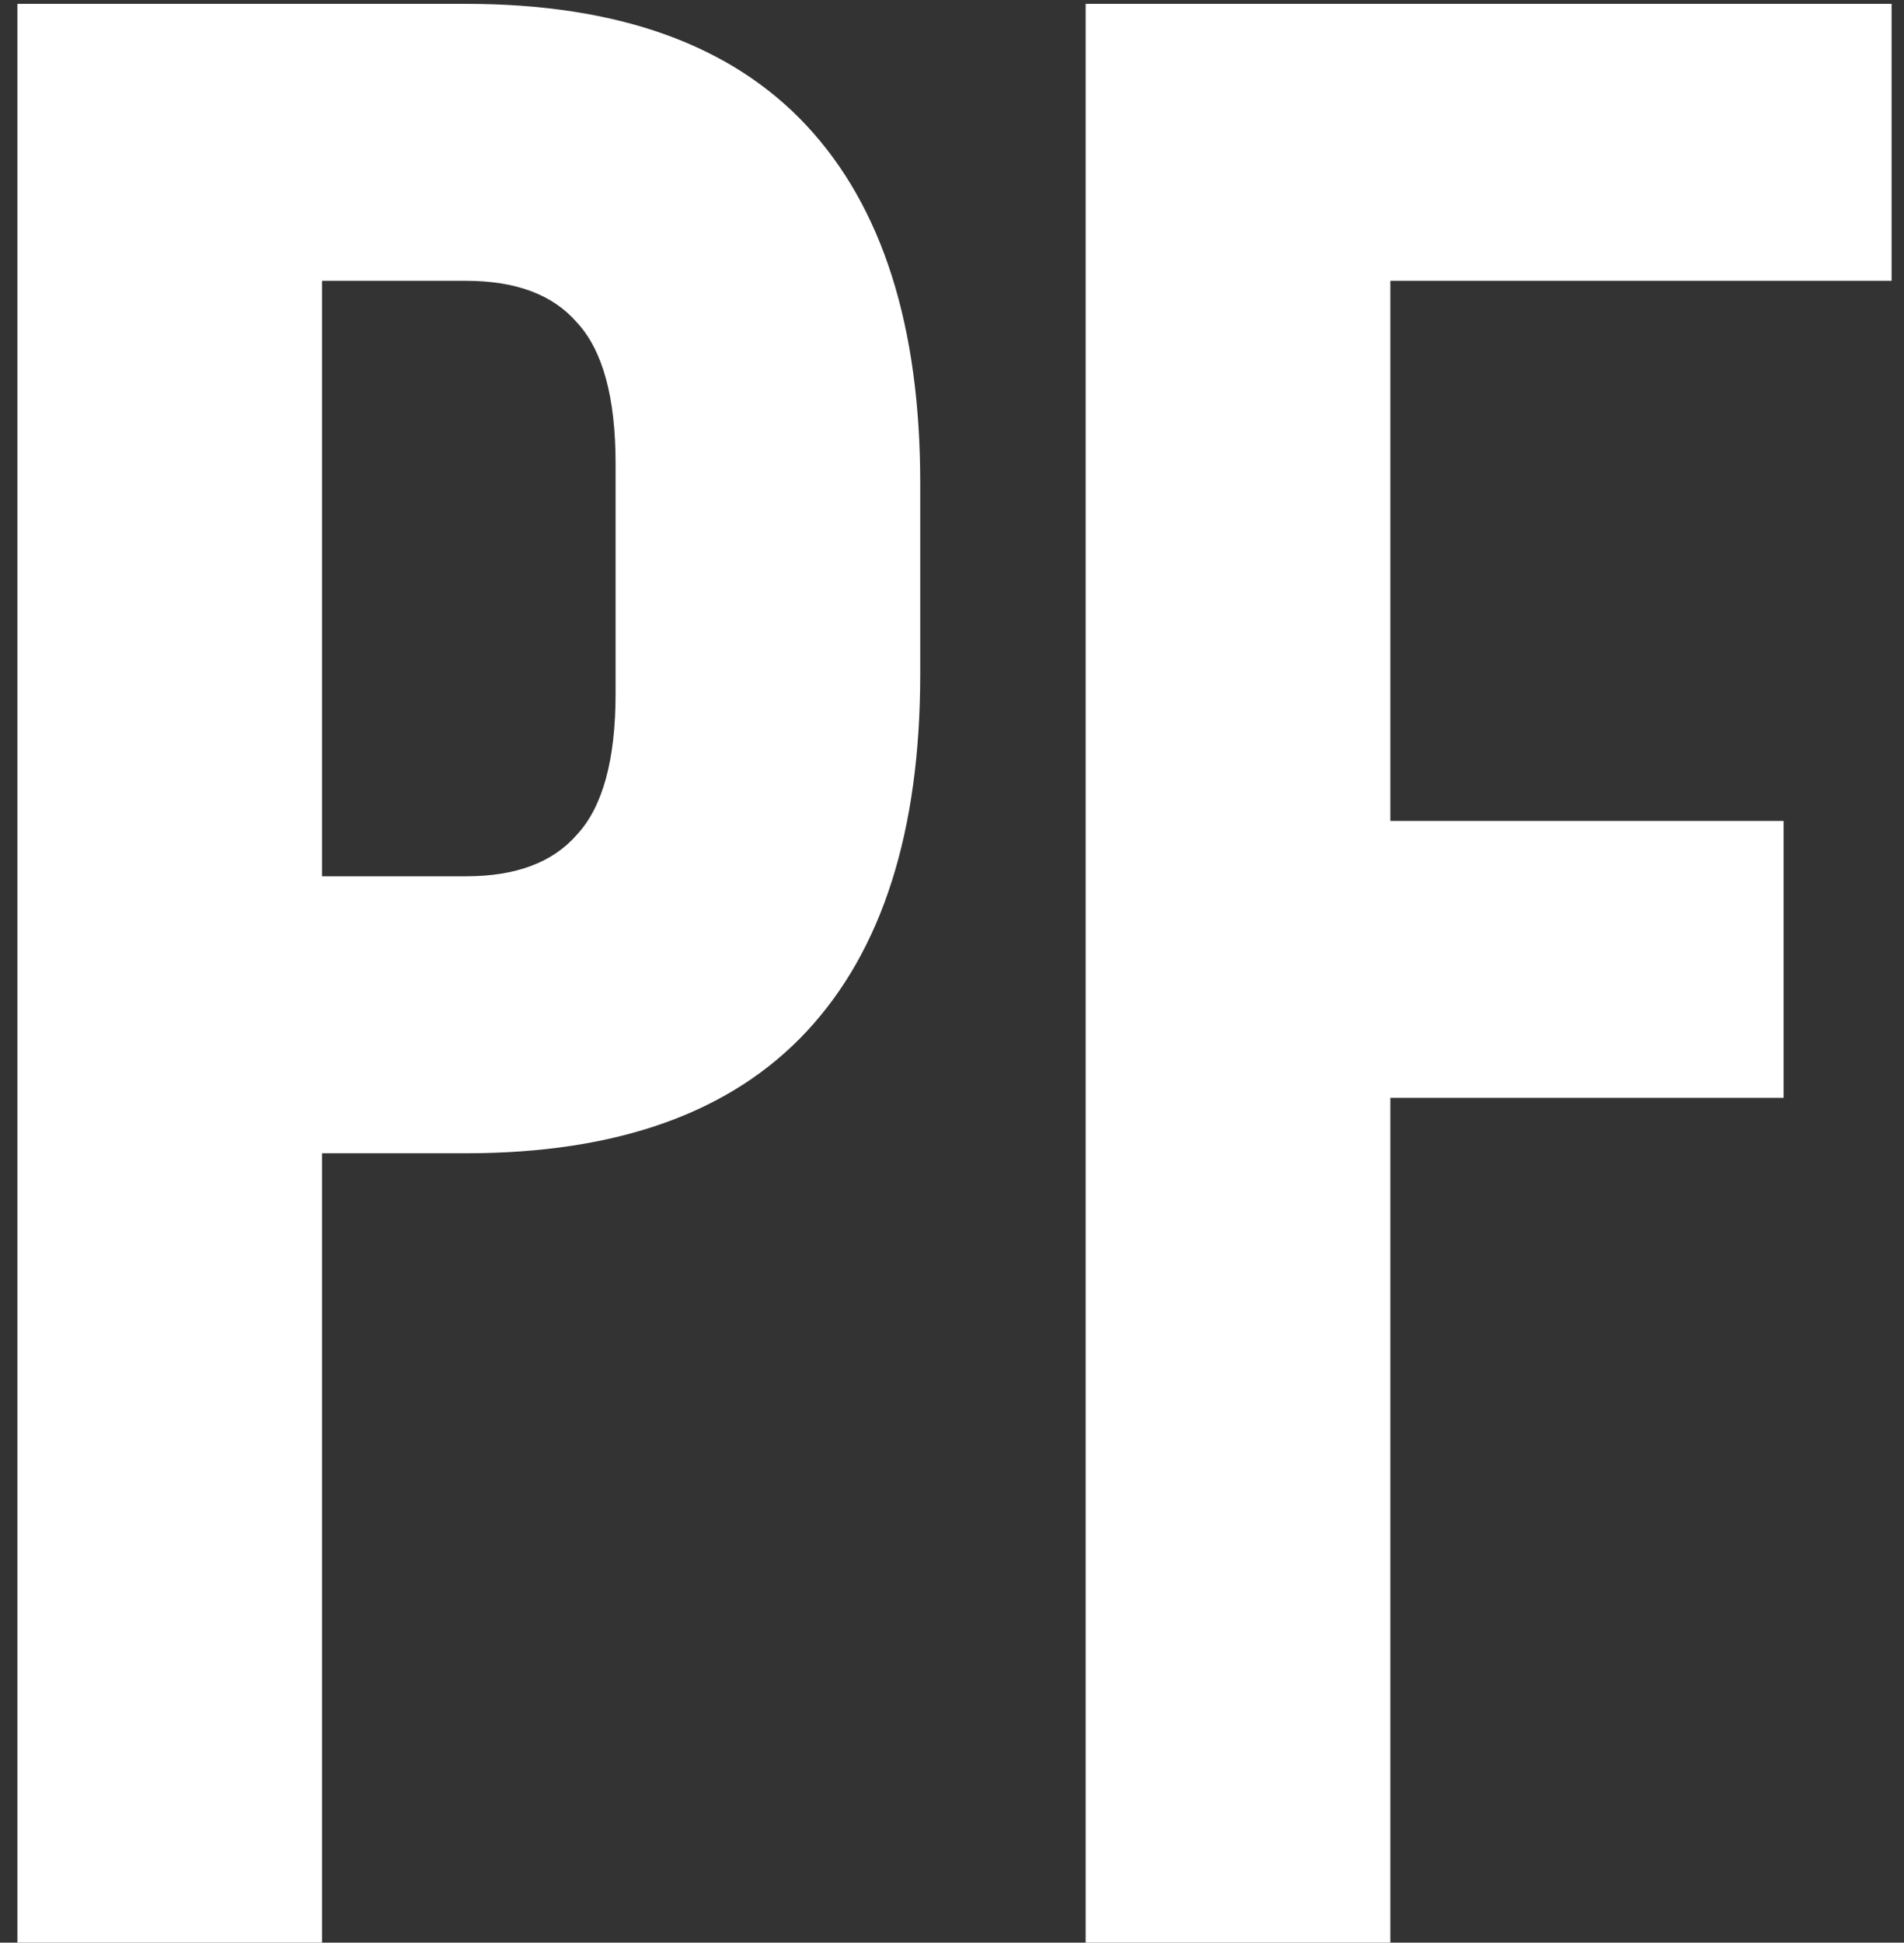 <svg width="99" height="101" viewBox="0 0 99 101" fill="none" xmlns="http://www.w3.org/2000/svg">
<rect x="0" y="0" width="99" height="101" fill="#333333" stroke="none"/>
<path d="M0.904 0.2H24.232C32.104 0.2 38.008 2.312 41.944 6.536C45.88 10.76 47.848 16.952 47.848 25.112V35.048C47.848 43.208 45.88 49.4 41.944 53.624C38.008 57.848 32.104 59.96 24.232 59.96H16.744V101H0.904V0.2ZM24.232 45.56C26.824 45.56 28.744 44.84 29.992 43.4C31.336 41.96 32.008 39.512 32.008 36.056V24.104C32.008 20.648 31.336 18.2 29.992 16.76C28.744 15.32 26.824 14.6 24.232 14.6H16.744V45.56H24.232ZM56.451 0.2H98.355V14.6H72.291V42.68H92.739V57.08H72.291V101H56.451V0.2Z" fill="white"/>
</svg>
